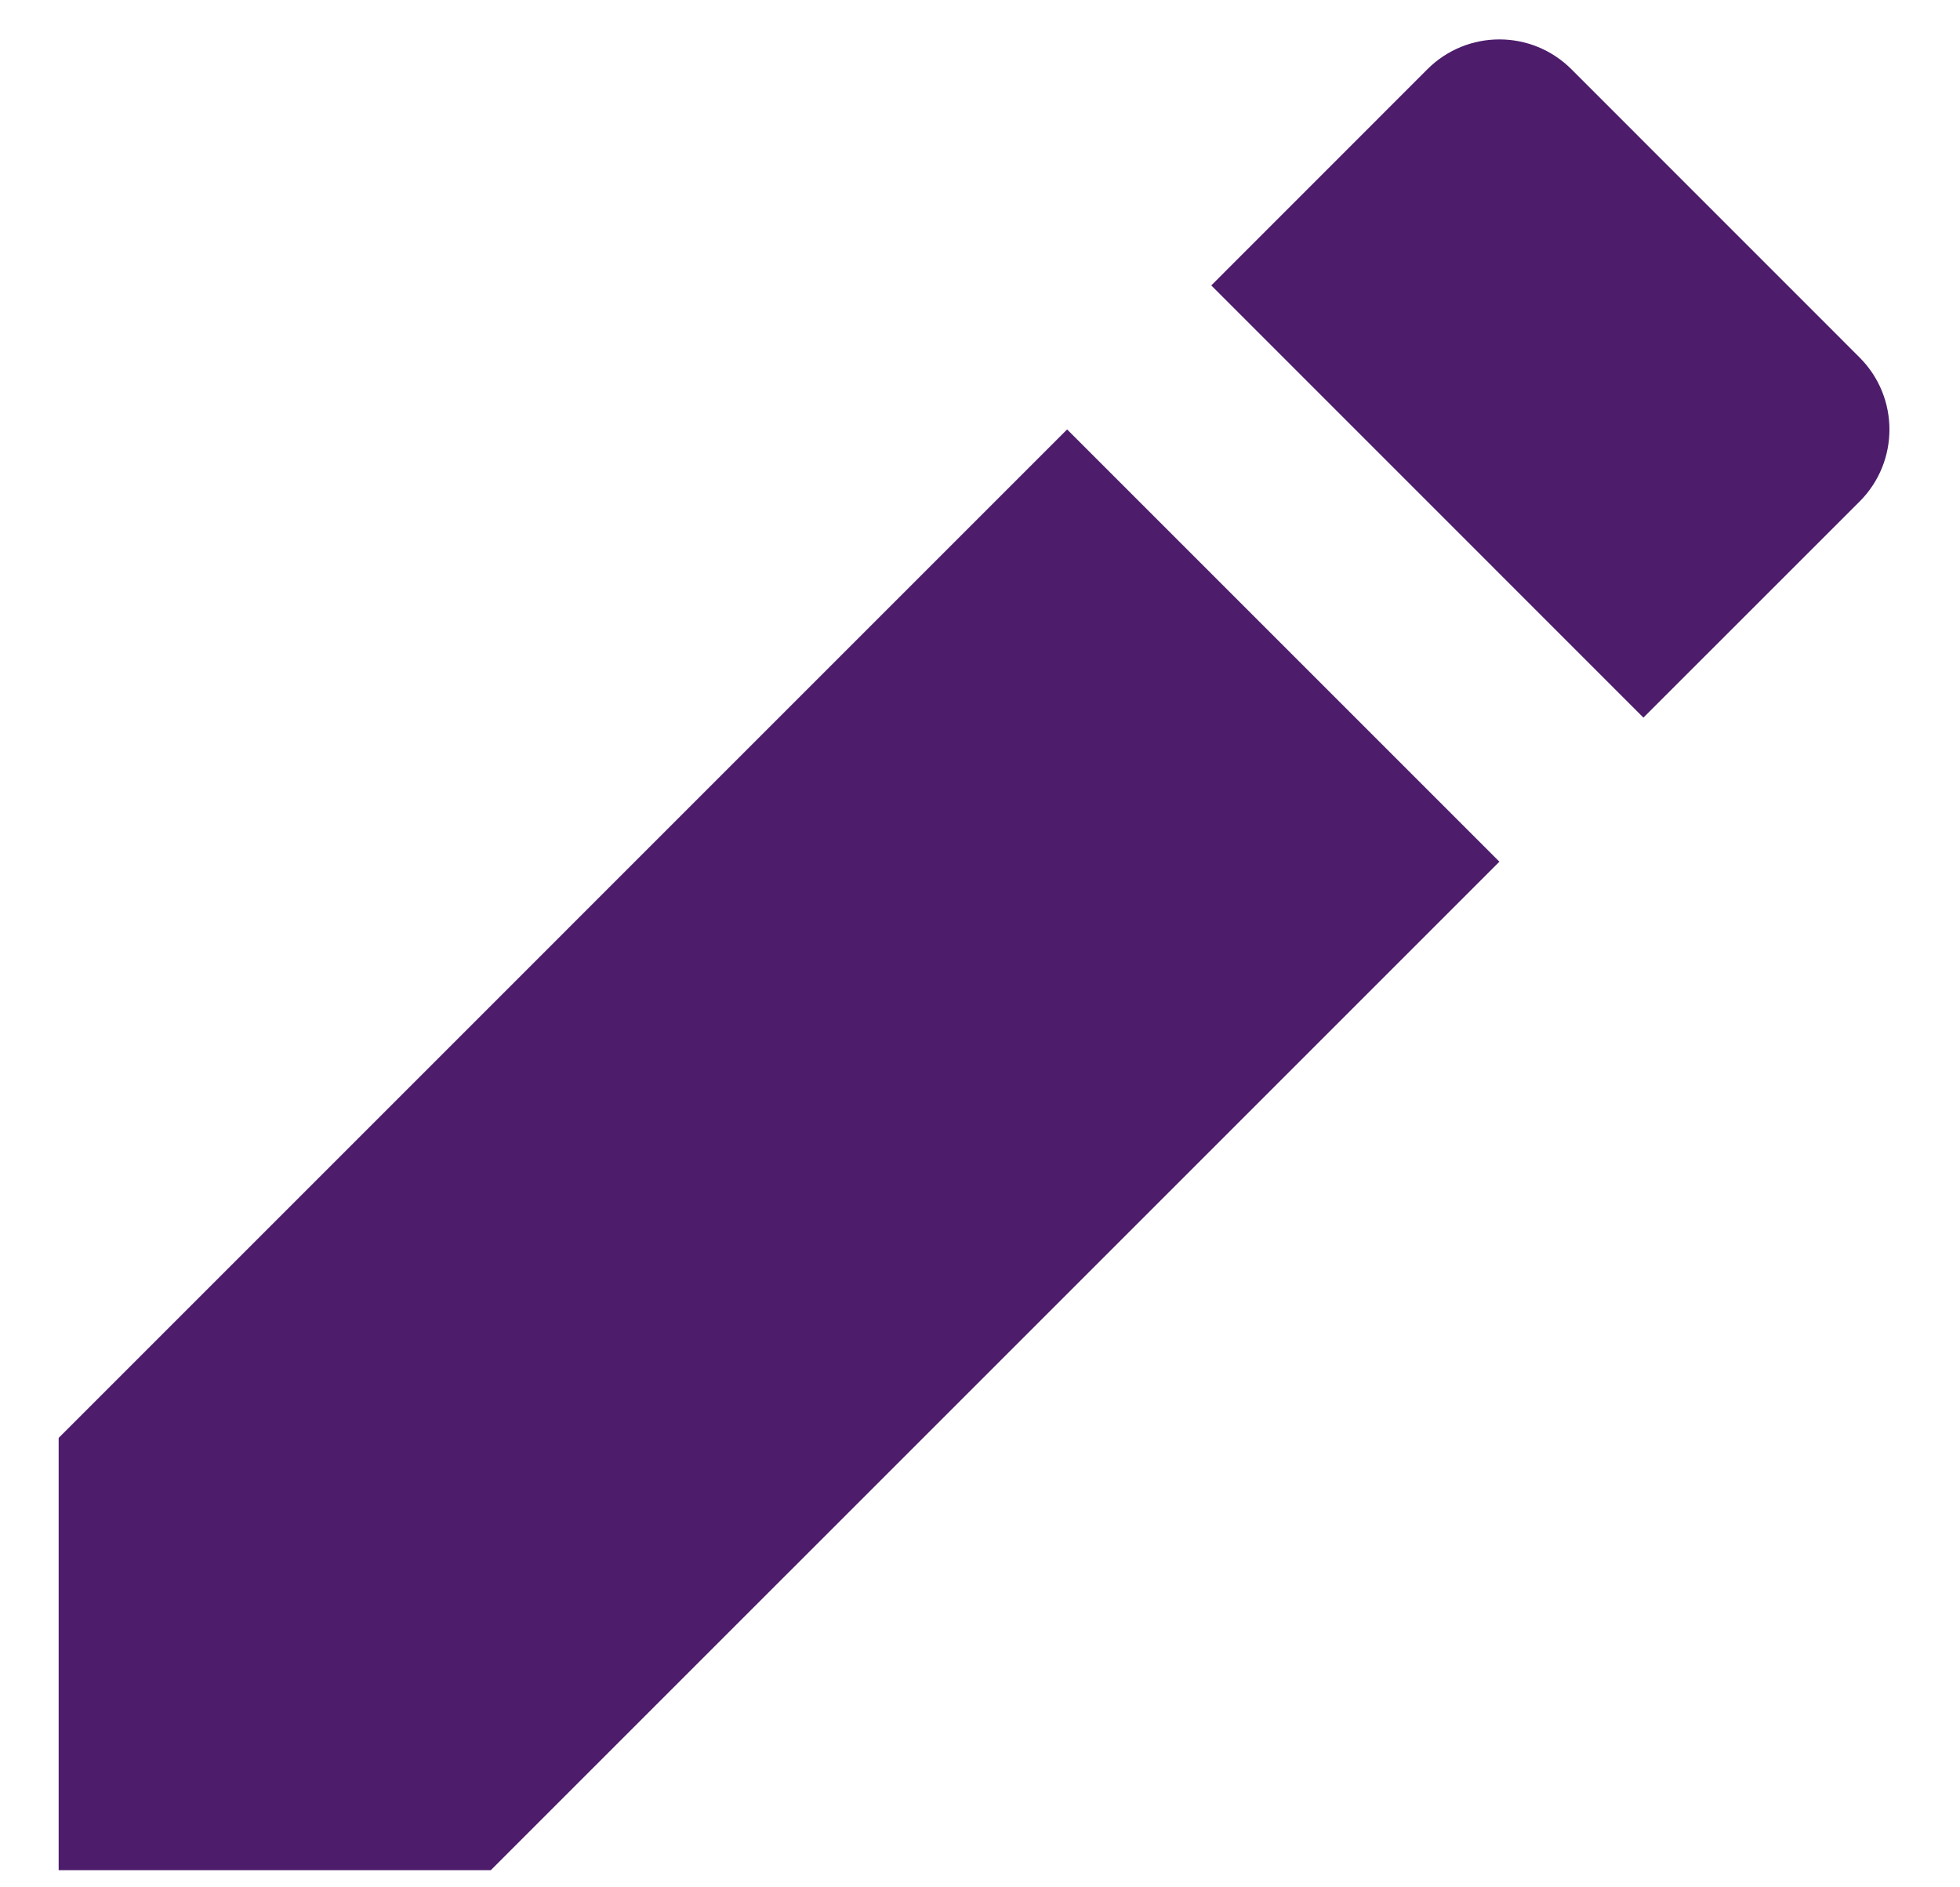 <svg width="27" height="26" viewBox="0 0 27 26" fill="none" xmlns="http://www.w3.org/2000/svg">
<path fill-rule="evenodd" clip-rule="evenodd" d="M14.701 5.915V5.917L20.655 11.871L6.761 25.764H0.808V19.809L14.701 5.915ZM21.647 0.954L25.617 4.925C26.165 5.473 26.165 6.361 25.617 6.909L22.639 9.886L16.686 3.932L19.663 0.954C20.211 0.406 21.099 0.406 21.647 0.954Z" fill="#4D1C6B"/>
</svg>
